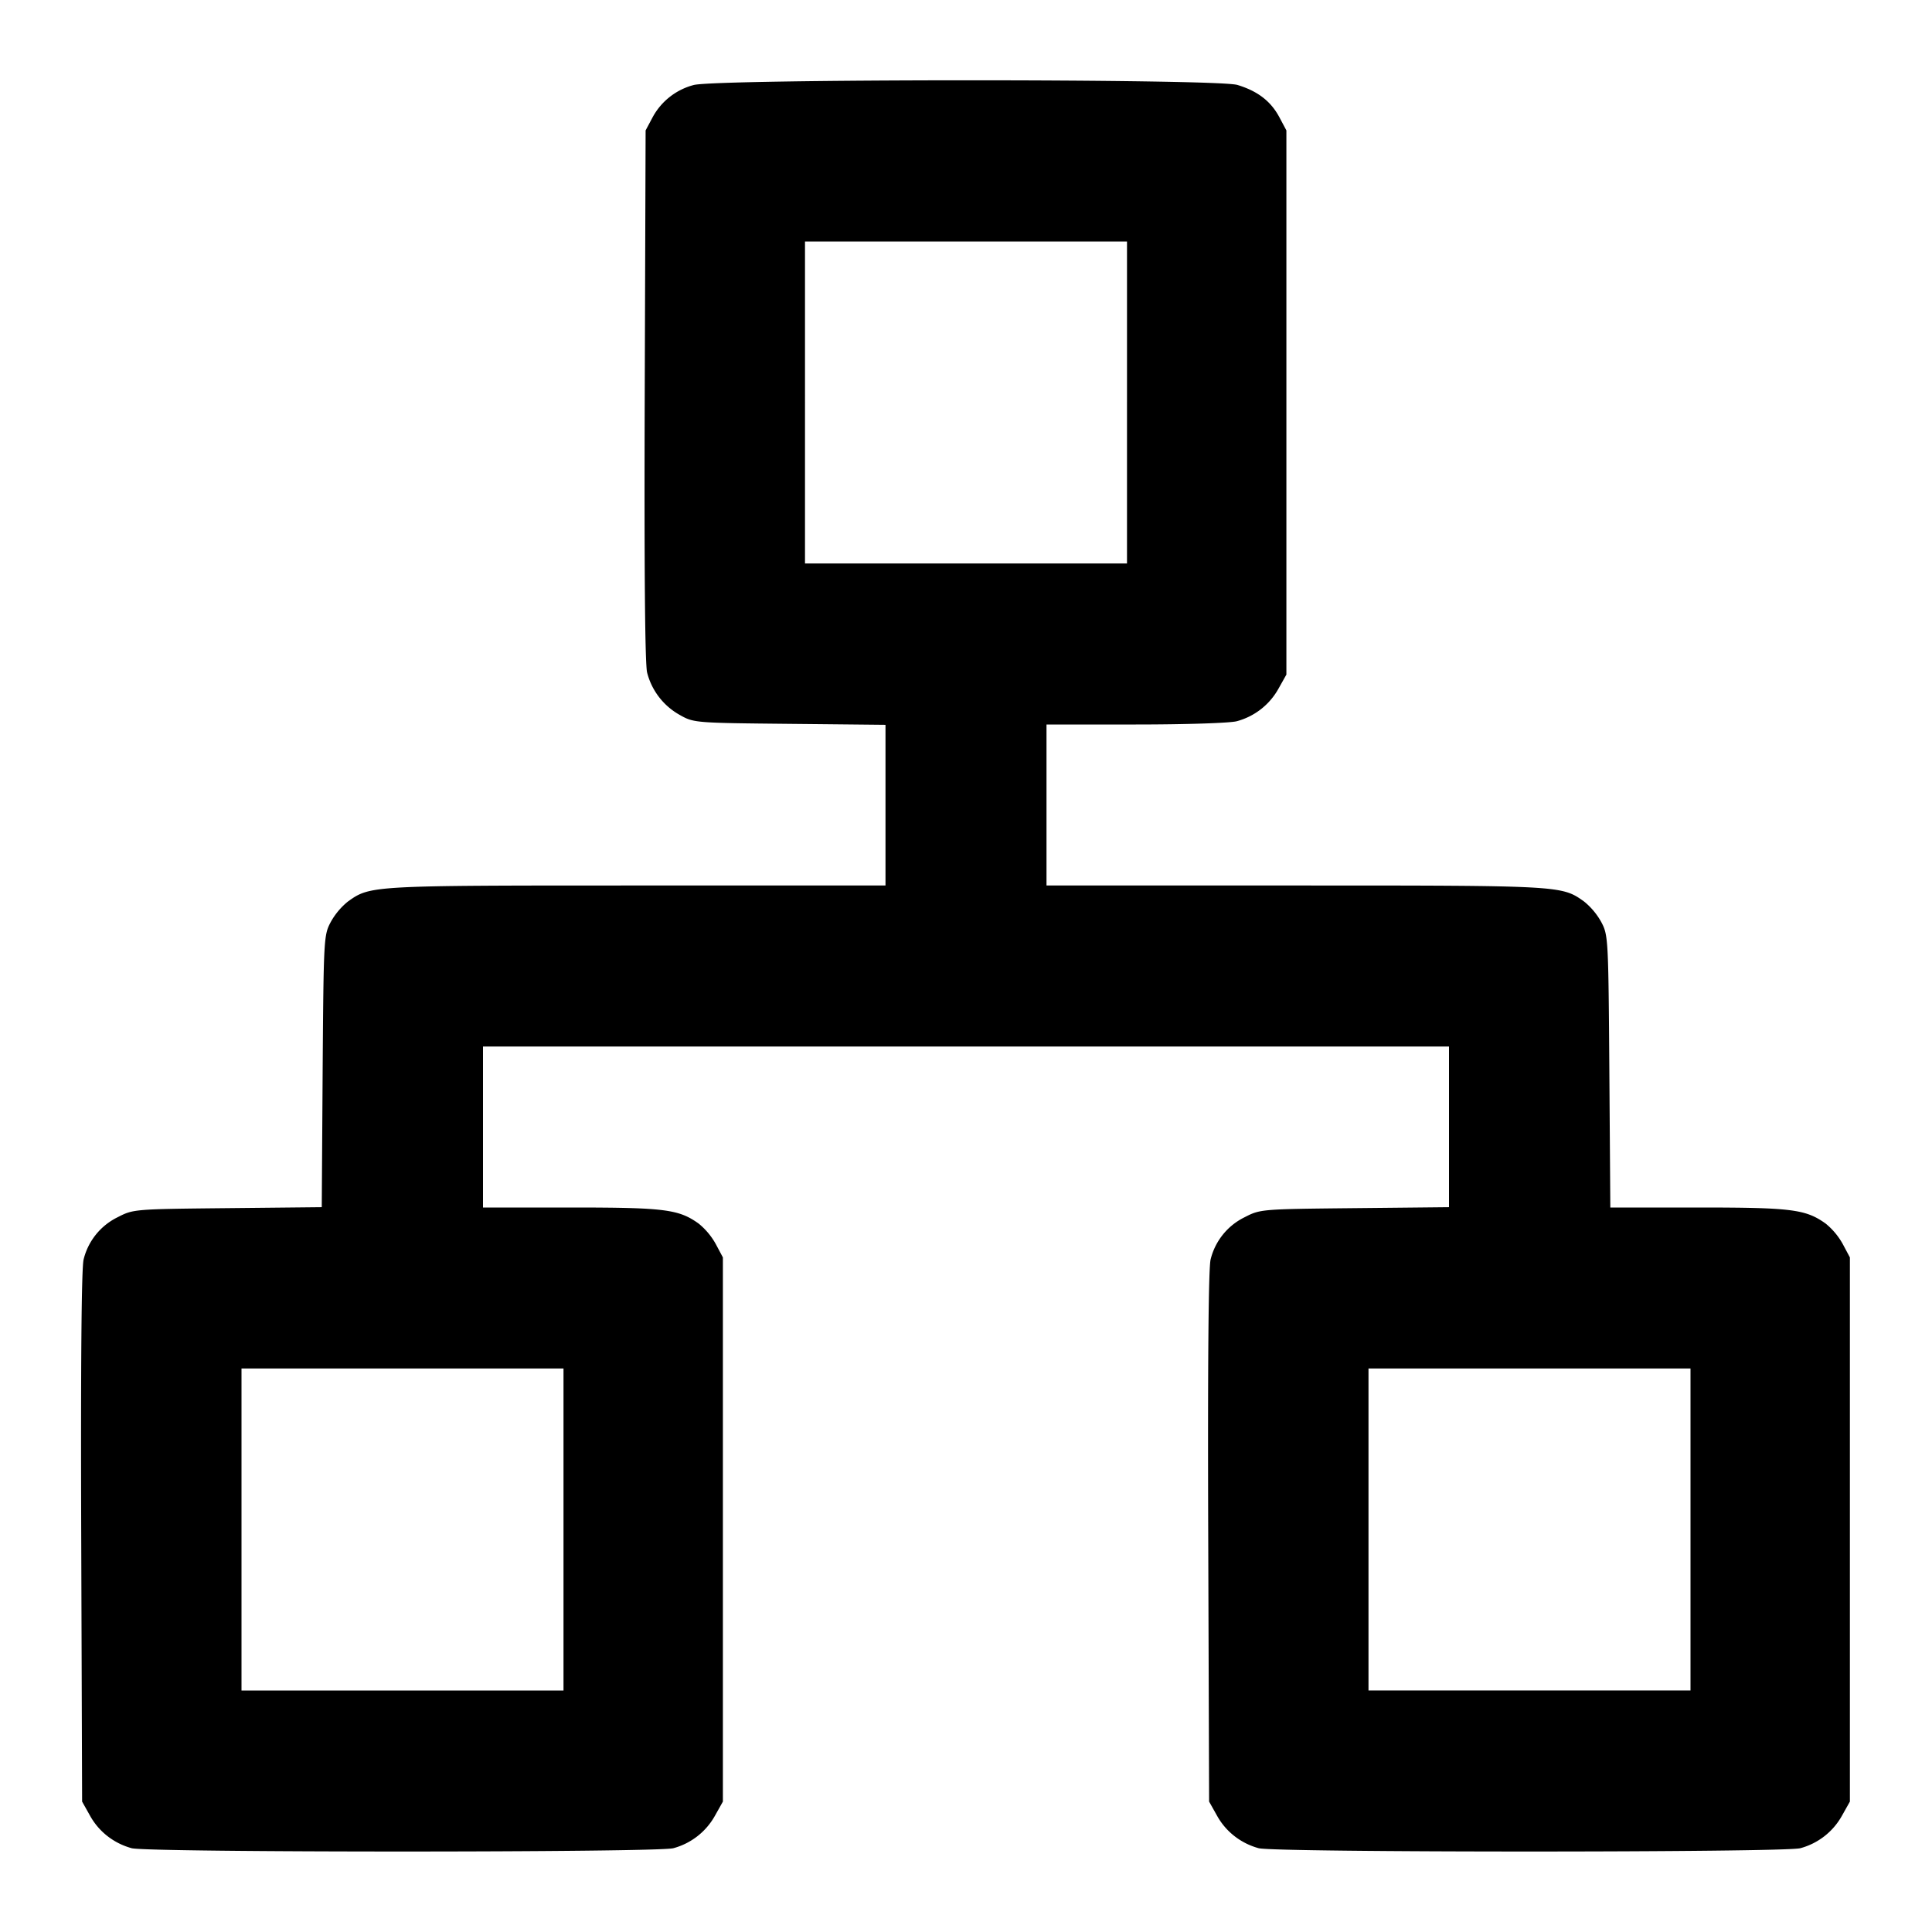 <svg xmlns="http://www.w3.org/2000/svg" width="24" height="24" fill="none" stroke="currentColor" stroke-width="2" stroke-linecap="round" stroke-linejoin="round"><path d="M8.614 1.057a.814.814 0 0 0-.505.396l-.089.167-.011 3.292c-.007 2.148.003 3.345.03 3.444a.84.84 0 0 0 .403.524c.177.1.184.1 1.368.112l1.19.012V11H7.906c-3.307 0-3.305 0-3.584.199a.874.874 0 0 0-.213.254c-.087.164-.089.197-.101 1.855l-.011 1.688-1.17.012c-1.165.012-1.17.012-1.368.114a.794.794 0 0 0-.42.522c-.027.099-.037 1.296-.03 3.444l.011 3.292.1.178c.11.197.294.34.515.401.197.055 6.533.055 6.73 0a.842.842 0 0 0 .515-.401l.1-.178v-6.76l-.089-.167a.874.874 0 0 0-.213-.254C8.43 15.022 8.256 15 7.094 15H6v-2h12v1.996l-1.171.012c-1.167.012-1.172.012-1.37.114a.794.794 0 0 0-.42.522c-.027.099-.037 1.296-.03 3.444l.011 3.292.1.178c.11.197.294.34.515.401.197.055 6.533.055 6.73 0a.842.842 0 0 0 .515-.401l.1-.178v-6.76l-.089-.167a.874.874 0 0 0-.213-.254c-.248-.177-.422-.199-1.582-.199h-1.092l-.012-1.69c-.012-1.659-.014-1.693-.101-1.857a.874.874 0 0 0-.213-.254C19.399 11 19.401 11 16.094 11H13V9h1.11c.62 0 1.174-.018 1.255-.041a.842.842 0 0 0 .515-.401l.1-.178V1.62l-.089-.167c-.106-.197-.269-.322-.52-.398-.262-.078-6.505-.076-6.757.002M14 5v2h-4V3h4v2M7 19v2H3v-4h4v2m14 0v2h-4v-4h4v2" fill-rule="evenodd" fill="#000" stroke="none"/></svg>
